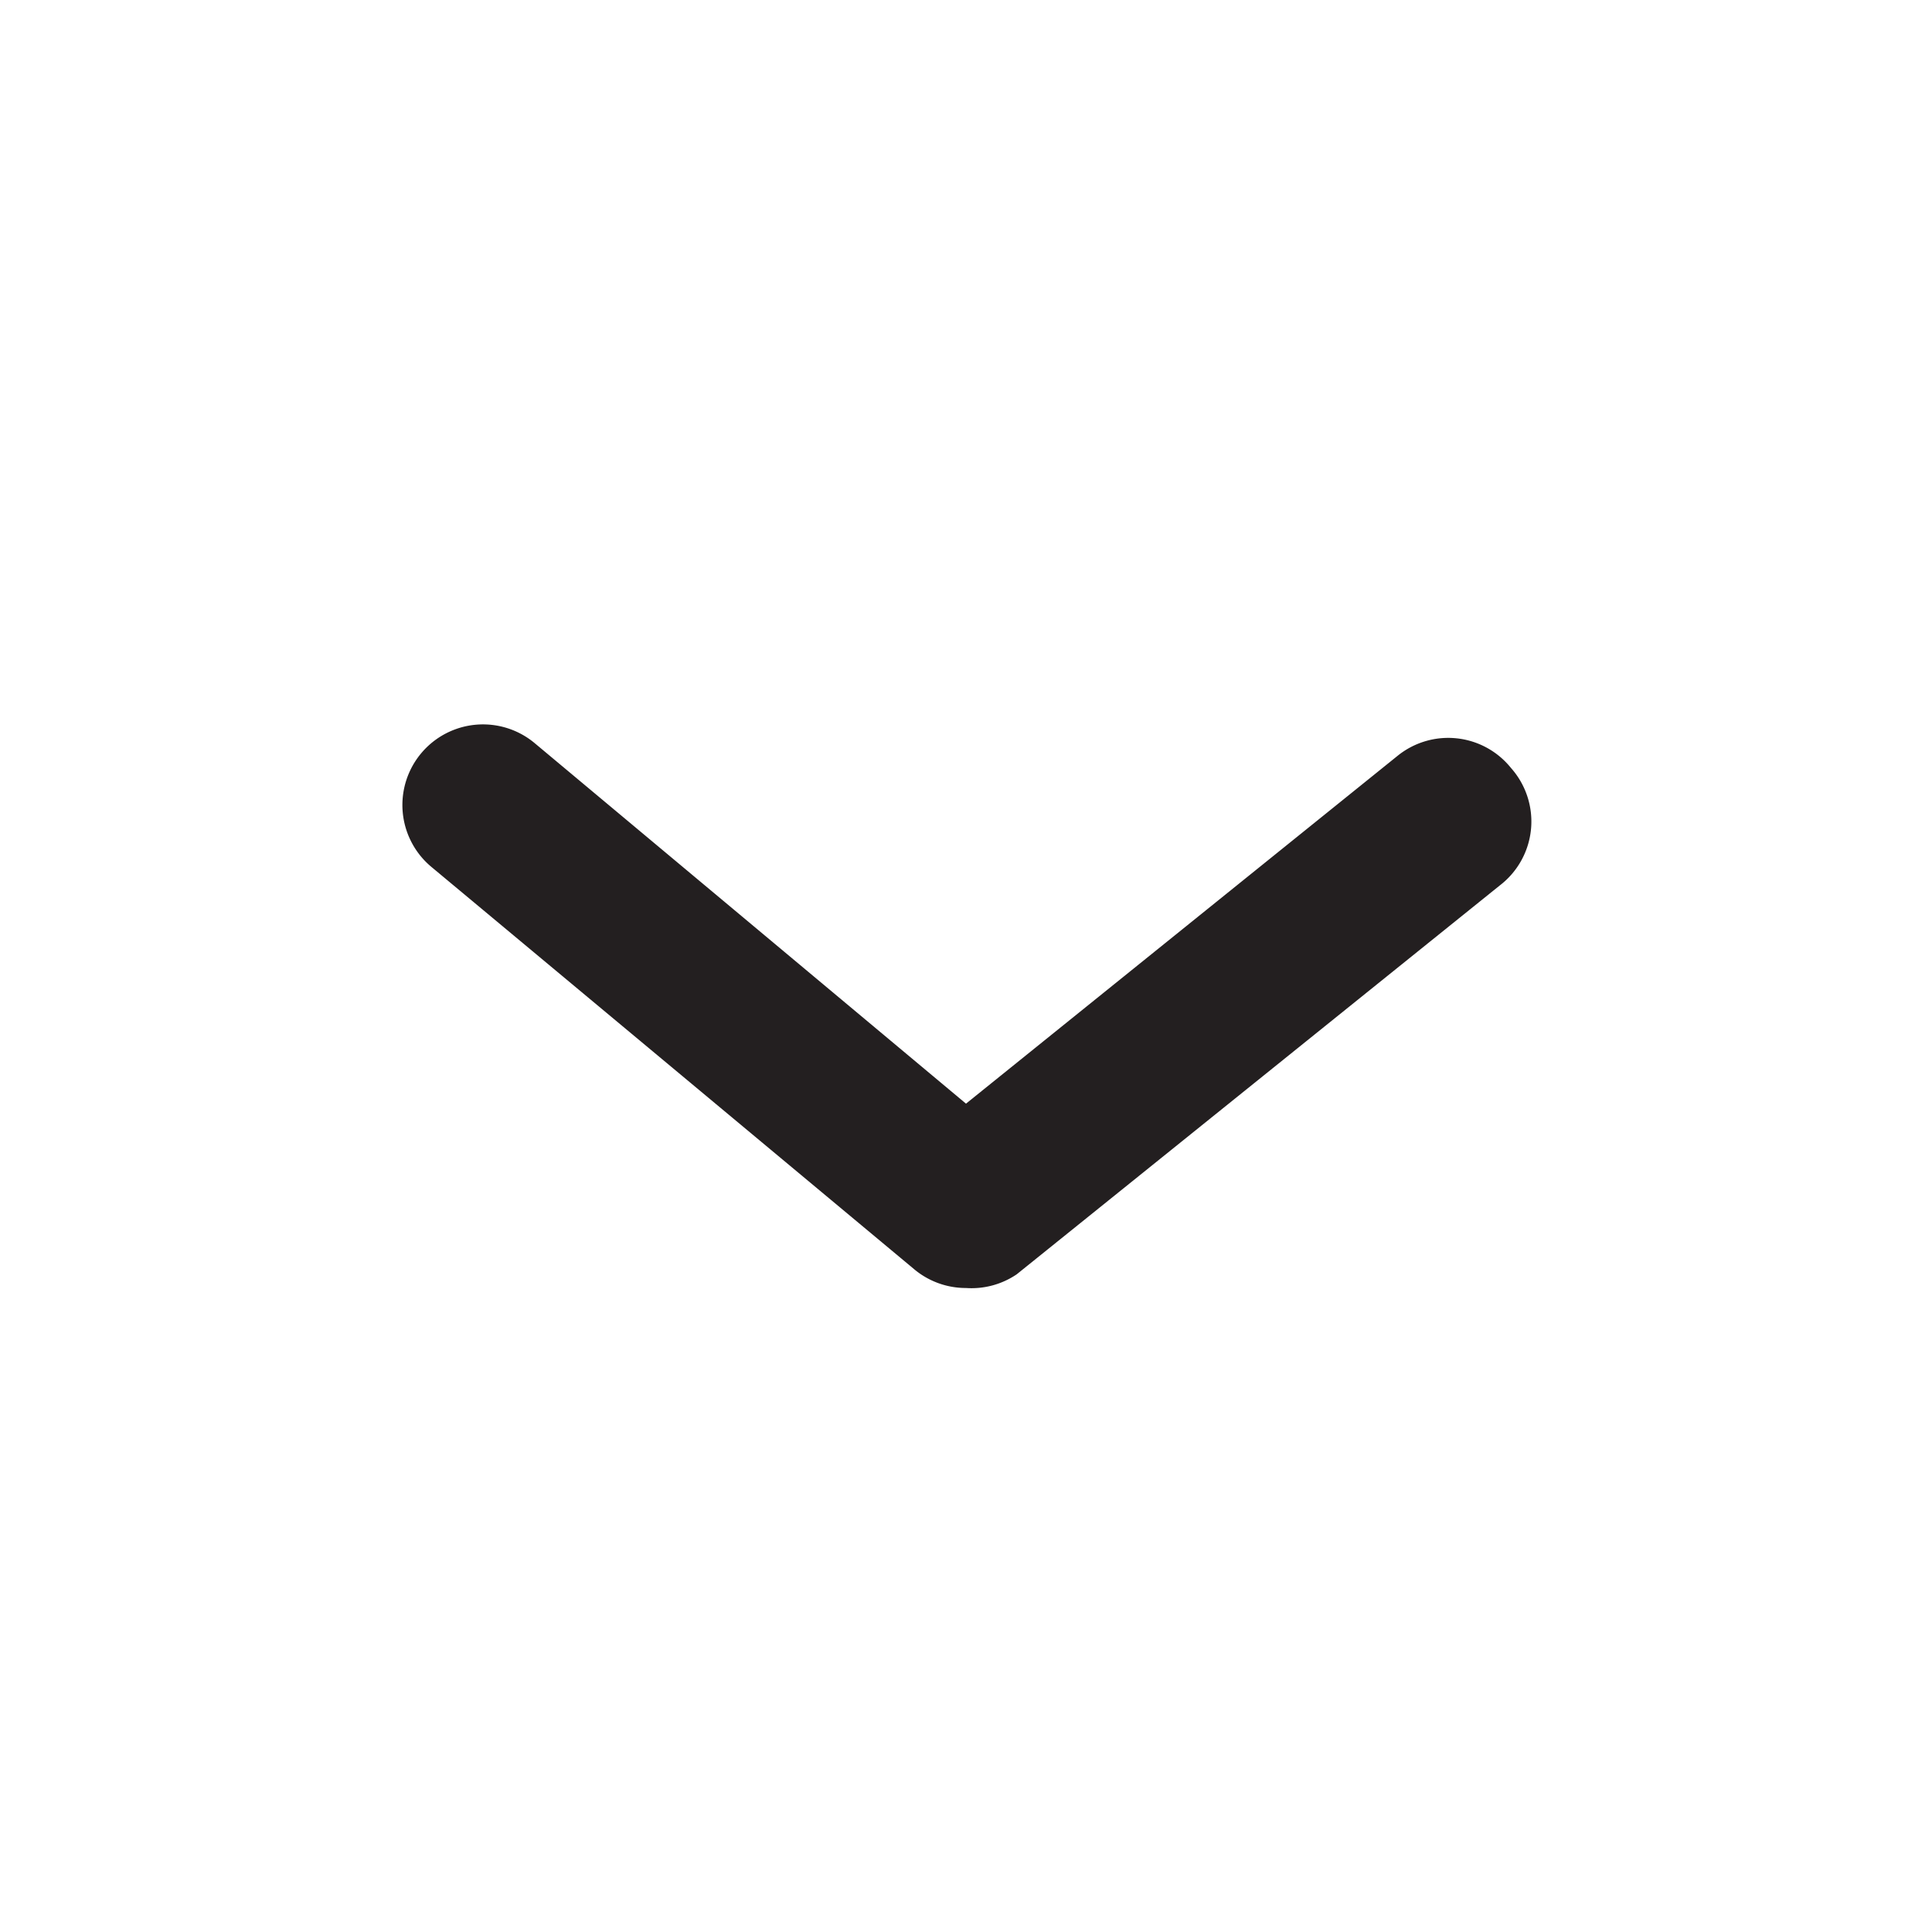 <svg xmlns="http://www.w3.org/2000/svg" viewBox="0 0 24 24"><defs><style>.cls-1{fill:#fff;opacity:0;}.cls-2{fill:#231f20;}</style></defs><title>arrow-ios-downward</title><g id="Layer_2" data-name="Layer 2"><g id="arrow-ios-downward"><g id="arrow-ios-downward-2" data-name="arrow-ios-downward"><rect class="cls-1" width="24" height="24"/><path class="cls-2" d="M12,16a1,1,0,0,1-.64-.23l-6-5A1,1,0,1,1,6.64,9.23L12,13.71l5.36-4.32a1,1,0,0,1,1.41.15A1,1,0,0,1,18.63,11l-6,4.83A1,1,0,0,1,12,16Z"/></g></g></g></svg>
